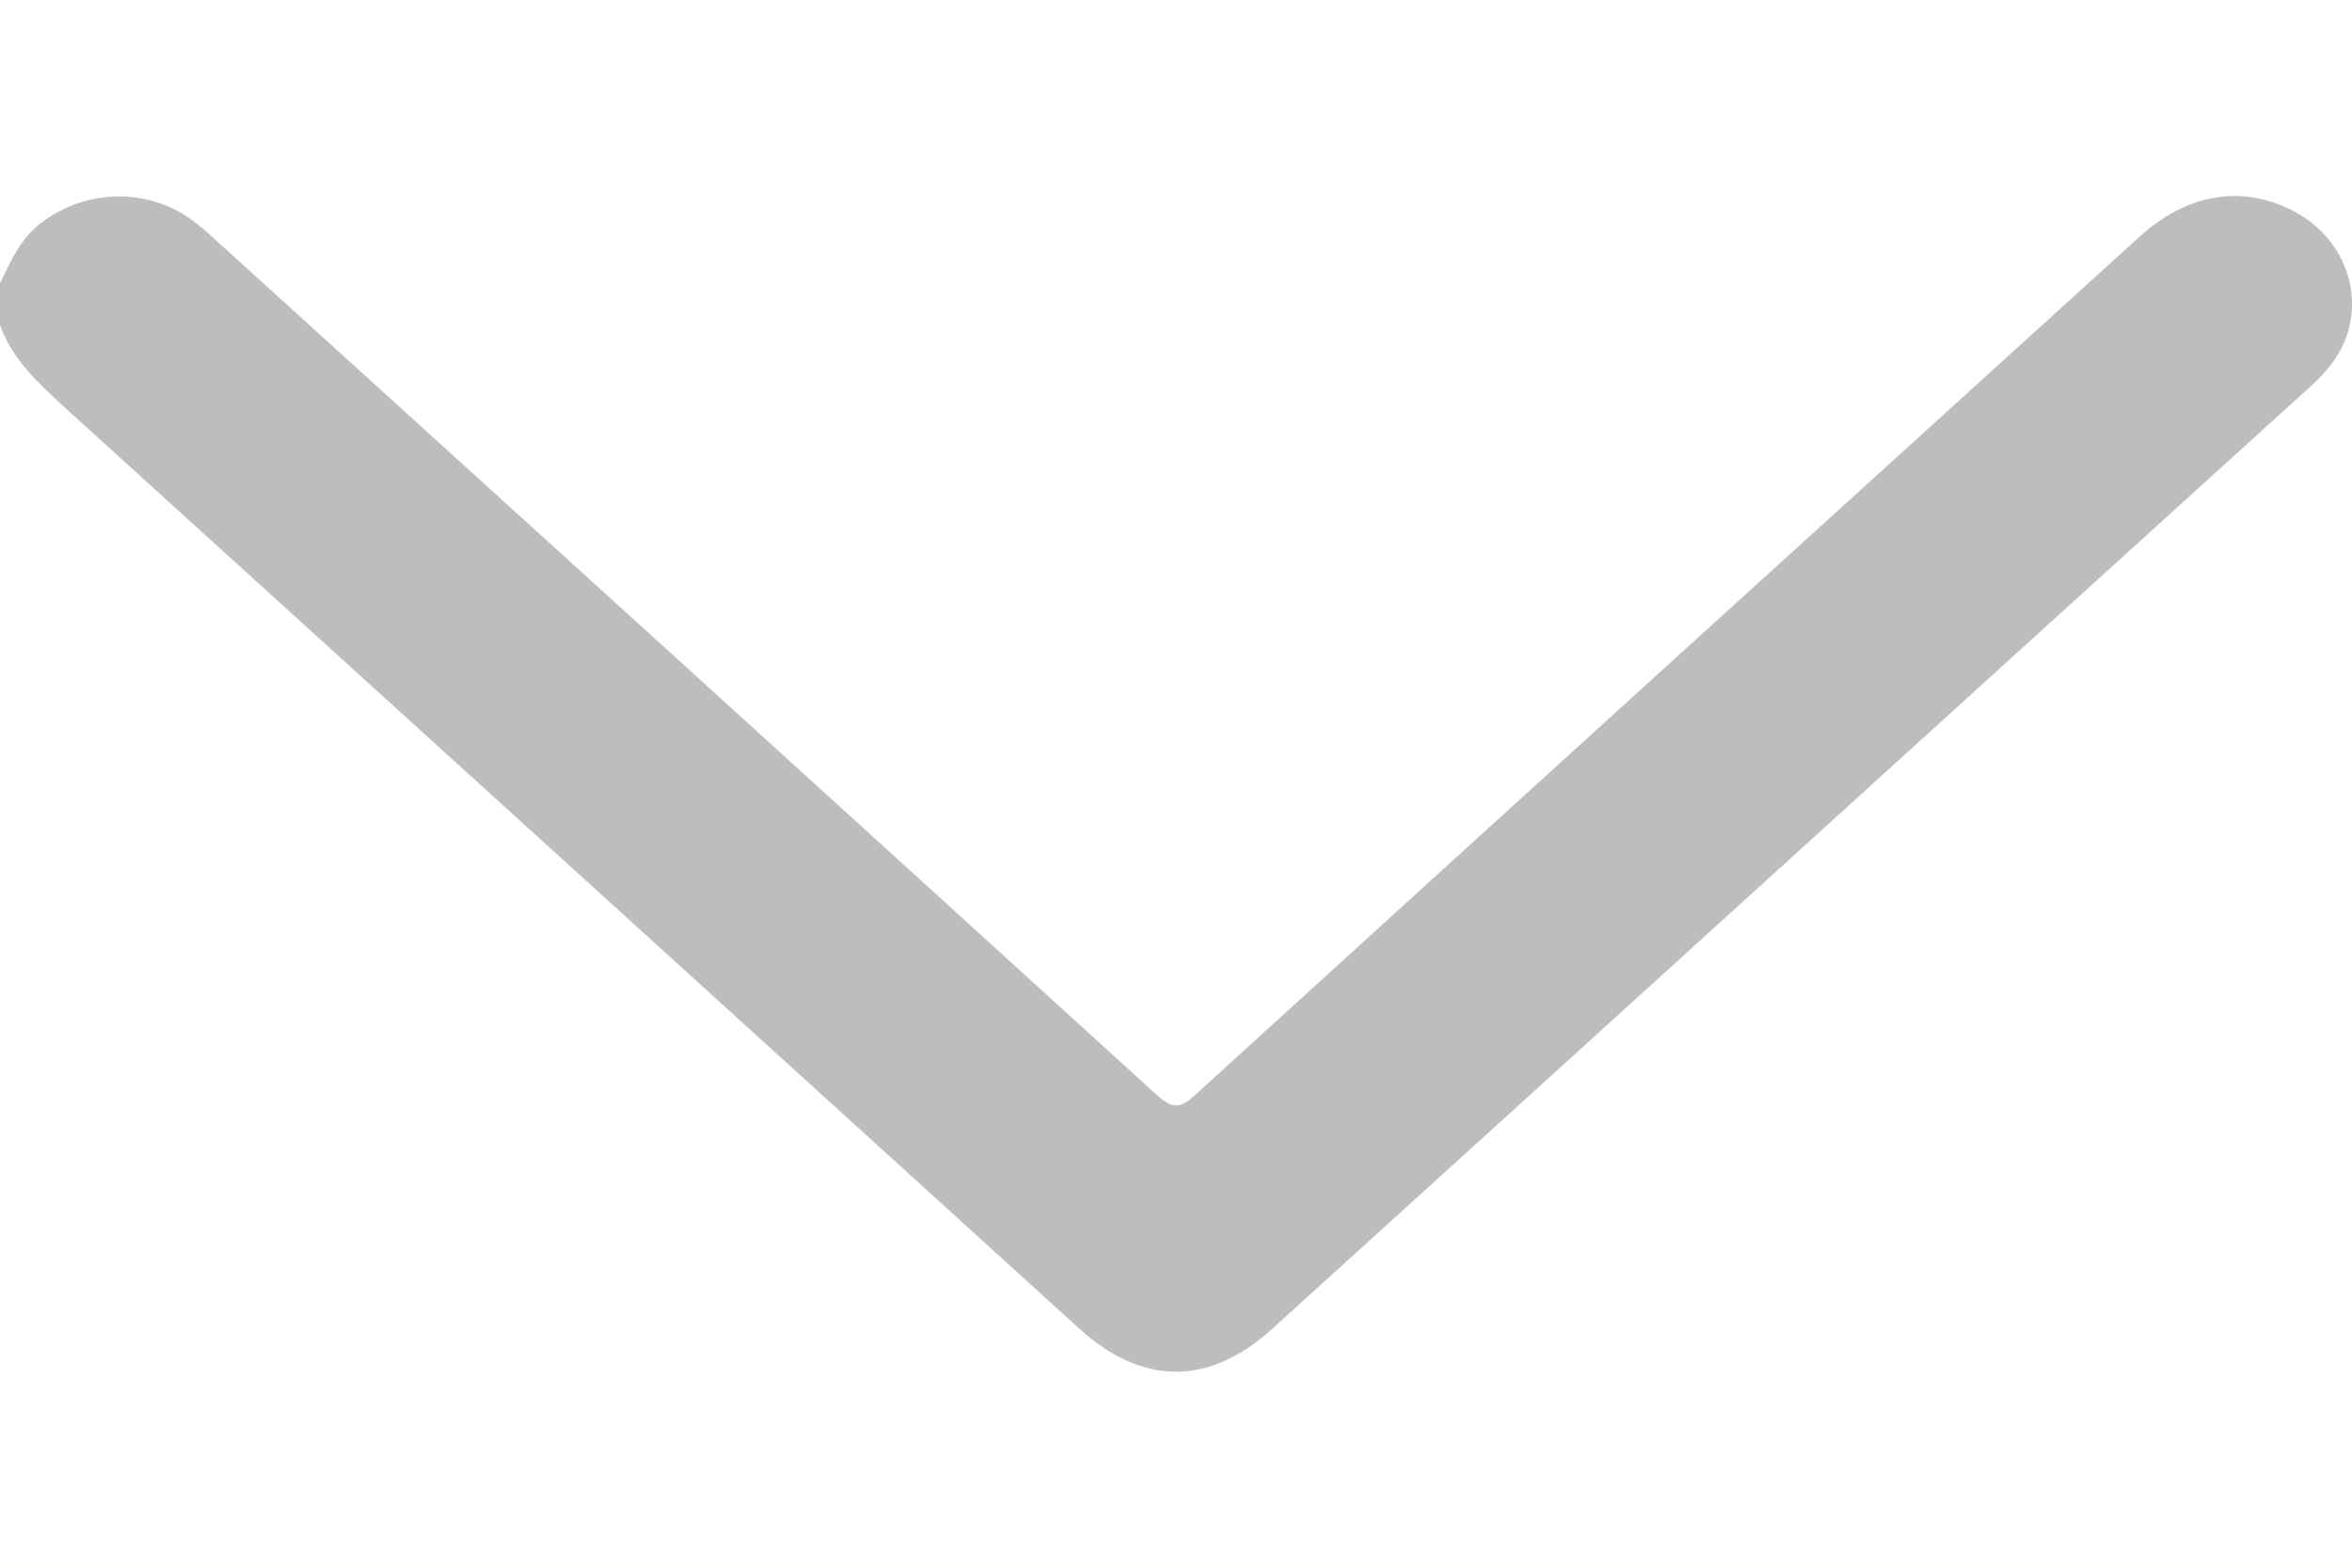 <svg width="6" height="4" viewBox="0 0 6 4" fill="none" xmlns="http://www.w3.org/2000/svg">
<rect width="6" height="4" fill="#F5F5F5"/>
<g id="&#237;&#153;&#136;">
<rect width="375" height="1793" transform="translate(-199 -590)" fill="#FFF3C5"/>
<g id="Frame 34260">
<g clip-path="url(#clip0_125_345)">
<path d="M-199 -420C-199 -431.046 -190.046 -440 -179 -440H156C167.046 -440 176 -431.046 176 -420V1203H-199V-420Z" fill="white"/>
<g id="&#235;&#141;&#148;&#235;&#179;&#180;&#234;&#184;&#176;">
<rect x="-39.5" y="-8.5" width="57" height="21" rx="10.5" fill="white"/>
<rect x="-39.5" y="-8.5" width="57" height="21" rx="10.5" stroke="#E5E5E5"/>
<path id="Vector" d="M-1.21399e-07 0.723C0.028 0.665 0.053 0.606 0.11 0.565C0.221 0.483 0.375 0.479 0.488 0.56C0.511 0.577 0.532 0.595 0.552 0.614C1.352 1.34 2.152 2.066 2.95 2.793C2.994 2.833 3.013 2.827 3.052 2.791C3.853 2.061 4.655 1.333 5.458 0.604C5.577 0.496 5.712 0.472 5.84 0.533C6.005 0.612 6.052 0.81 5.936 0.943C5.92 0.963 5.9 0.981 5.881 0.998C5.002 1.795 4.125 2.593 3.246 3.39C3.084 3.537 2.914 3.537 2.751 3.388C1.892 2.607 1.031 1.826 0.171 1.045C0.101 0.981 0.031 0.918 -1.16746e-07 0.829L-1.21399e-07 0.723Z" fill="#BDBDBD"/>
</g>
</g>
</g>
</g>
<defs>
<clipPath id="clip0_125_345">
<path d="M-199 -420C-199 -431.046 -190.046 -440 -179 -440H156C167.046 -440 176 -431.046 176 -420V1203H-199V-420Z" fill="white"/>
</clipPath>
</defs>
</svg>
